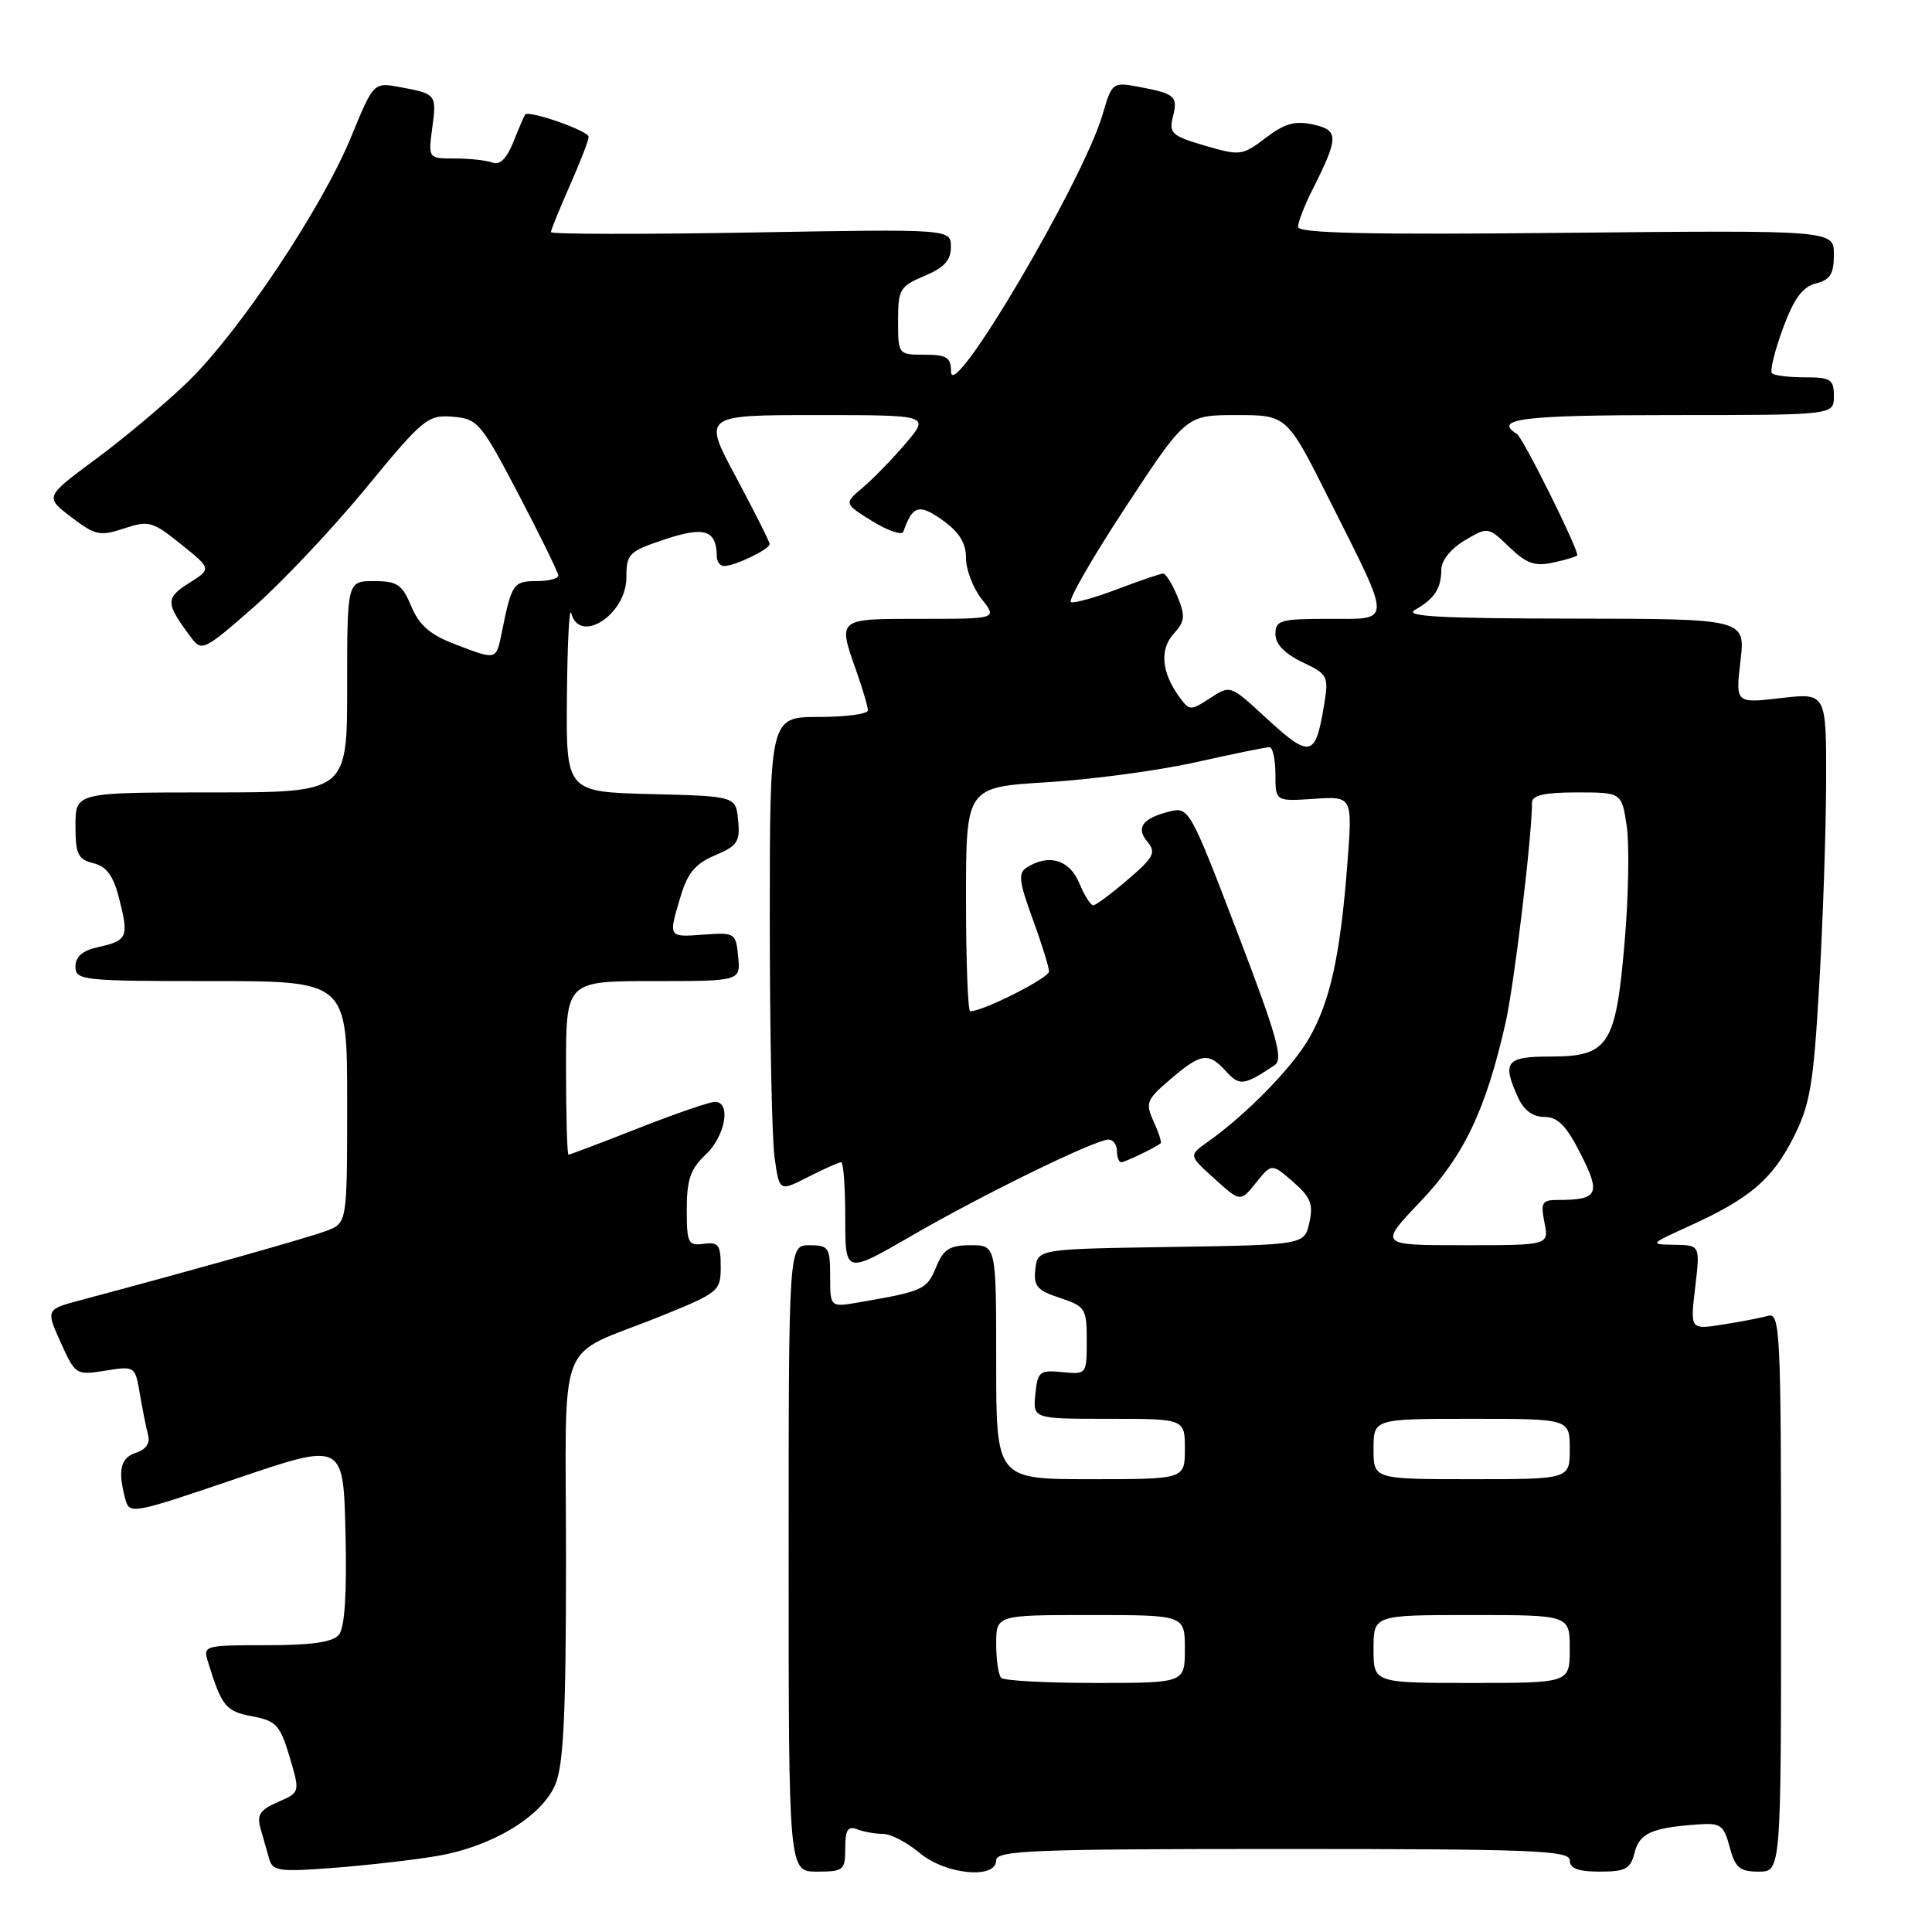 <?xml version="1.0" encoding="UTF-8" standalone="no"?>
<!DOCTYPE svg PUBLIC "-//W3C//DTD SVG 1.1//EN" "http://www.w3.org/Graphics/SVG/1.1/DTD/svg11.dtd" >
<svg xmlns="http://www.w3.org/2000/svg" xmlns:xlink="http://www.w3.org/1999/xlink" version="1.1" viewBox="0 0 256 256">
 <g >
 <path fill="currentColor"
d=" M 57.90 245.93 C 65.20 244.69 71.82 240.69 73.59 236.44 C 74.68 233.82 75.00 227.10 75.00 206.57 C 75.00 176.04 73.42 180.11 87.50 174.42 C 95.26 171.28 95.50 171.09 95.50 167.84 C 95.50 164.95 95.20 164.54 93.25 164.81 C 91.18 165.10 91.00 164.73 91.00 160.24 C 91.00 156.32 91.49 154.88 93.50 153.00 C 96.11 150.55 96.92 146.00 94.74 146.00 C 94.05 146.00 89.47 147.57 84.57 149.50 C 79.67 151.43 75.51 153.00 75.33 153.00 C 75.15 153.00 75.00 147.82 75.00 141.50 C 75.00 130.00 75.00 130.00 86.56 130.00 C 98.13 130.00 98.13 130.00 97.81 126.76 C 97.51 123.62 97.39 123.54 93.25 123.84 C 88.50 124.19 88.54 124.26 90.20 118.73 C 91.12 115.66 92.17 114.41 94.76 113.33 C 97.71 112.09 98.08 111.53 97.81 108.71 C 97.50 105.50 97.50 105.50 86.25 105.22 C 75.00 104.93 75.00 104.93 75.12 92.22 C 75.18 85.22 75.44 80.29 75.69 81.25 C 76.79 85.45 83.00 81.44 83.00 76.52 C 83.00 73.37 83.31 73.06 88.12 71.46 C 93.39 69.71 94.94 70.23 94.98 73.75 C 94.99 74.44 95.43 75.00 95.95 75.00 C 97.38 75.00 102.00 72.77 101.98 72.09 C 101.97 71.77 99.97 67.79 97.54 63.25 C 93.11 55.00 93.11 55.00 108.16 55.00 C 123.21 55.00 123.21 55.00 120.01 58.75 C 118.26 60.81 115.69 63.45 114.32 64.61 C 111.82 66.72 111.82 66.72 115.59 69.06 C 117.67 70.34 119.52 70.97 119.70 70.45 C 120.92 66.96 121.78 66.71 124.90 68.93 C 127.10 70.50 128.00 71.95 128.00 73.93 C 128.00 75.47 128.93 77.92 130.07 79.37 C 132.15 82.00 132.15 82.00 122.07 82.00 C 110.84 82.00 110.99 81.88 113.50 89.00 C 114.32 91.34 115.00 93.64 115.00 94.13 C 115.00 94.61 112.08 95.00 108.50 95.00 C 102.00 95.00 102.00 95.00 102.00 121.86 C 102.00 136.63 102.28 150.79 102.63 153.31 C 103.26 157.91 103.26 157.91 107.09 155.95 C 109.20 154.88 111.16 154.00 111.46 154.00 C 111.76 154.00 112.00 157.34 112.00 161.42 C 112.00 168.83 112.00 168.83 120.75 163.77 C 130.25 158.26 145.13 151.00 146.90 151.00 C 147.50 151.00 148.00 151.68 148.00 152.50 C 148.00 153.32 148.25 154.00 148.57 154.00 C 149.07 154.00 153.07 152.08 153.79 151.49 C 153.95 151.36 153.53 150.06 152.86 148.60 C 151.74 146.14 151.92 145.71 155.08 143.01 C 159.16 139.52 160.13 139.38 162.47 141.97 C 164.25 143.93 164.82 143.86 168.91 141.13 C 170.07 140.35 169.20 137.25 163.95 123.54 C 157.75 107.31 157.52 106.90 155.04 107.51 C 151.38 108.42 150.46 109.65 152.04 111.54 C 153.22 112.97 152.89 113.60 149.44 116.55 C 147.28 118.41 145.22 119.94 144.87 119.96 C 144.53 119.98 143.68 118.65 143.00 117.00 C 141.72 113.92 138.98 113.10 136.08 114.93 C 134.89 115.68 135.00 116.75 136.83 121.76 C 138.03 125.03 139.00 128.17 139.00 128.73 C 139.00 129.59 130.28 134.00 128.56 134.00 C 128.25 134.00 128.00 127.32 128.00 119.15 C 128.00 104.31 128.00 104.31 138.75 103.65 C 144.66 103.29 153.53 102.10 158.45 101.00 C 163.37 99.90 167.76 99.00 168.20 99.00 C 168.64 99.00 169.00 100.62 169.00 102.60 C 169.00 106.19 169.00 106.19 174.11 105.85 C 179.22 105.50 179.22 105.50 178.53 114.50 C 177.60 126.58 176.26 132.70 173.47 137.56 C 171.22 141.48 165.16 147.67 160.00 151.33 C 157.50 153.10 157.50 153.10 160.93 156.19 C 164.36 159.29 164.36 159.29 166.43 156.72 C 168.50 154.14 168.50 154.14 171.33 156.59 C 173.66 158.61 174.04 159.55 173.50 161.99 C 172.85 164.95 172.85 164.95 155.18 165.23 C 137.50 165.50 137.50 165.50 137.19 168.15 C 136.93 170.41 137.41 170.98 140.44 171.98 C 143.82 173.09 144.00 173.39 144.00 177.64 C 144.00 182.10 143.98 182.13 140.75 181.81 C 137.74 181.52 137.48 181.74 137.19 184.75 C 136.87 188.00 136.87 188.00 146.94 188.00 C 157.00 188.00 157.00 188.00 157.00 192.00 C 157.00 196.00 157.00 196.00 144.50 196.00 C 132.00 196.00 132.00 196.00 132.00 180.50 C 132.00 165.00 132.00 165.00 128.62 165.00 C 125.82 165.00 125.03 165.51 124.02 167.94 C 122.80 170.89 122.34 171.10 113.75 172.58 C 110.00 173.22 110.00 173.22 110.00 169.11 C 110.00 165.29 109.80 165.00 107.25 165.00 C 104.50 165.00 104.50 165.00 104.50 206.50 C 104.50 248.00 104.50 248.00 108.25 248.00 C 111.78 248.00 112.00 247.82 112.00 244.89 C 112.00 242.47 112.35 241.92 113.58 242.39 C 114.45 242.73 115.99 243.00 117.01 243.00 C 118.02 243.00 120.18 244.12 121.82 245.50 C 125.26 248.40 132.00 249.06 132.00 246.50 C 132.00 245.19 136.89 245.00 170.00 245.00 C 203.11 245.00 208.00 245.19 208.00 246.50 C 208.00 247.58 209.11 248.00 211.98 248.00 C 215.40 248.00 216.05 247.64 216.59 245.49 C 217.24 242.91 218.85 242.19 224.91 241.75 C 227.99 241.52 228.41 241.81 229.19 244.75 C 229.92 247.49 230.52 248.00 233.03 248.00 C 236.00 248.00 236.00 248.00 236.00 210.93 C 236.00 176.11 235.89 173.90 234.25 174.36 C 233.29 174.63 230.58 175.15 228.23 175.52 C 223.96 176.18 223.96 176.18 224.62 170.59 C 225.28 165.00 225.28 165.00 221.89 164.94 C 218.54 164.89 218.56 164.86 223.79 162.48 C 231.83 158.83 234.81 156.30 237.62 150.77 C 239.85 146.36 240.29 143.81 241.05 130.61 C 241.54 122.30 241.95 110.17 241.97 103.65 C 242.00 91.80 242.00 91.80 235.98 92.50 C 229.96 93.20 229.96 93.20 230.62 87.60 C 231.28 82.00 231.28 82.00 208.39 81.97 C 190.80 81.95 185.96 81.68 187.50 80.81 C 190.08 79.34 190.97 77.98 190.98 75.47 C 190.99 74.26 192.26 72.69 194.08 71.61 C 197.16 69.79 197.18 69.79 199.99 72.49 C 202.30 74.71 203.38 75.08 205.91 74.52 C 207.61 74.15 209.00 73.72 209.00 73.56 C 209.00 72.46 201.79 57.99 201.00 57.50 C 197.75 55.49 201.79 55.00 221.50 55.00 C 243.00 55.00 243.00 55.00 243.00 52.50 C 243.00 50.27 242.59 50.00 239.17 50.00 C 237.06 50.00 235.09 49.76 234.80 49.46 C 234.50 49.17 235.15 46.50 236.24 43.54 C 237.71 39.55 238.84 38.01 240.61 37.56 C 242.51 37.08 243.00 36.30 243.00 33.73 C 243.00 30.50 243.00 30.50 207.50 30.85 C 181.31 31.12 172.00 30.91 172.00 30.06 C 172.00 29.44 172.84 27.25 173.87 25.21 C 177.41 18.19 177.43 17.25 174.00 16.50 C 171.60 15.97 170.21 16.36 167.71 18.27 C 164.62 20.63 164.32 20.66 159.66 19.30 C 155.30 18.03 154.87 17.65 155.41 15.50 C 156.10 12.75 155.73 12.42 150.92 11.51 C 147.42 10.86 147.34 10.91 146.10 15.17 C 143.52 23.98 126.05 53.63 126.02 49.25 C 126.00 47.35 125.46 47.00 122.50 47.00 C 119.02 47.00 119.00 46.97 119.00 42.51 C 119.00 38.33 119.24 37.93 122.50 36.56 C 125.11 35.47 126.00 34.50 126.00 32.72 C 126.00 30.34 126.00 30.34 99.50 30.81 C 84.92 31.06 73.00 31.04 73.00 30.76 C 73.00 30.48 74.13 27.71 75.50 24.60 C 76.88 21.49 78.00 18.58 78.00 18.13 C 78.00 17.34 70.03 14.55 69.58 15.18 C 69.45 15.36 68.75 16.99 68.03 18.80 C 67.16 20.99 66.23 21.92 65.28 21.55 C 64.48 21.25 62.24 21.00 60.29 21.00 C 56.74 21.00 56.74 21.00 57.27 17.00 C 57.88 12.50 57.82 12.43 52.99 11.54 C 49.50 10.90 49.50 10.90 46.50 18.20 C 42.64 27.60 31.65 44.06 24.83 50.65 C 21.90 53.48 16.45 58.06 12.71 60.82 C 5.93 65.84 5.93 65.84 9.43 68.51 C 12.61 70.94 13.24 71.08 16.44 70.02 C 19.71 68.94 20.21 69.08 23.99 72.12 C 28.04 75.37 28.04 75.37 25.03 77.27 C 21.89 79.27 21.91 79.90 25.32 84.47 C 26.73 86.36 27.04 86.21 33.59 80.47 C 37.34 77.18 44.02 70.10 48.45 64.72 C 56.08 55.44 56.68 54.95 59.98 55.22 C 63.30 55.49 63.71 55.97 68.71 65.50 C 71.59 71.00 73.96 75.84 73.98 76.25 C 73.99 76.66 72.68 77.00 71.07 77.00 C 68.03 77.00 67.78 77.38 66.50 83.75 C 65.73 87.53 65.87 87.50 60.23 85.34 C 57.00 84.11 55.54 82.84 54.50 80.34 C 53.29 77.44 52.63 77.00 49.55 77.00 C 46.00 77.00 46.00 77.00 46.00 91.00 C 46.00 105.00 46.00 105.00 28.00 105.00 C 10.00 105.00 10.00 105.00 10.00 109.39 C 10.00 113.18 10.33 113.87 12.38 114.38 C 14.15 114.82 15.02 116.04 15.82 119.18 C 17.09 124.18 16.87 124.65 12.99 125.50 C 10.94 125.95 10.00 126.76 10.00 128.08 C 10.00 129.90 10.91 130.00 28.00 130.00 C 46.00 130.00 46.00 130.00 46.00 146.02 C 46.00 162.05 46.00 162.05 43.26 163.09 C 40.87 164.00 25.67 168.28 10.78 172.25 C 6.07 173.50 6.07 173.50 8.04 177.88 C 9.99 182.19 10.07 182.24 13.96 181.62 C 17.89 180.99 17.91 181.01 18.54 184.75 C 18.89 186.81 19.38 189.25 19.63 190.17 C 19.92 191.22 19.33 192.08 18.04 192.49 C 15.97 193.15 15.57 194.81 16.60 198.62 C 17.15 200.69 17.47 200.63 31.33 195.92 C 45.50 191.10 45.50 191.10 45.78 203.16 C 45.97 211.19 45.68 215.68 44.91 216.61 C 44.09 217.60 41.30 218.00 35.31 218.00 C 27.01 218.00 26.88 218.04 27.57 220.25 C 29.39 226.12 29.92 226.76 33.41 227.42 C 36.60 228.02 37.11 228.57 38.37 232.79 C 39.77 237.50 39.77 237.50 36.82 238.78 C 34.45 239.81 34.01 240.48 34.52 242.28 C 34.87 243.50 35.39 245.32 35.67 246.31 C 36.12 247.94 37.00 248.06 44.34 247.49 C 48.83 247.14 54.93 246.44 57.90 245.93 Z  M 132.67 222.33 C 132.30 221.97 132.00 219.94 132.00 217.83 C 132.00 214.00 132.00 214.00 144.50 214.00 C 157.00 214.00 157.00 214.00 157.00 218.50 C 157.00 223.00 157.00 223.00 145.17 223.00 C 138.66 223.00 133.03 222.70 132.67 222.33 Z  M 182.00 218.50 C 182.00 214.00 182.00 214.00 195.00 214.00 C 208.00 214.00 208.00 214.00 208.00 218.50 C 208.00 223.00 208.00 223.00 195.00 223.00 C 182.00 223.00 182.00 223.00 182.00 218.50 Z  M 182.00 192.00 C 182.00 188.00 182.00 188.00 195.00 188.00 C 208.00 188.00 208.00 188.00 208.00 192.00 C 208.00 196.00 208.00 196.00 195.00 196.00 C 182.00 196.00 182.00 196.00 182.00 192.00 Z  M 188.18 159.25 C 193.97 153.18 196.88 147.08 199.49 135.55 C 200.64 130.48 203.00 110.83 203.00 106.33 C 203.00 105.37 204.67 105.00 208.94 105.00 C 214.88 105.00 214.88 105.00 215.55 109.46 C 215.91 111.91 215.79 118.88 215.26 124.95 C 214.09 138.56 213.15 140.00 205.35 140.00 C 199.54 140.00 199.00 140.71 201.16 145.45 C 201.92 147.12 203.13 148.00 204.64 148.00 C 206.42 148.00 207.55 149.15 209.45 152.91 C 212.15 158.22 211.76 159.00 206.44 159.00 C 204.32 159.00 204.12 159.34 204.65 162.00 C 205.25 165.00 205.25 165.00 193.97 165.00 C 182.70 165.00 182.70 165.00 188.18 159.25 Z  M 167.49 94.88 C 163.03 90.77 163.01 90.77 160.34 92.51 C 157.78 94.19 157.61 94.19 156.29 92.38 C 153.91 89.13 153.63 86.07 155.51 83.99 C 157.02 82.32 157.09 81.63 156.01 79.03 C 155.32 77.36 154.47 76.00 154.13 76.00 C 153.78 76.00 151.08 76.92 148.13 78.04 C 145.17 79.17 142.38 79.95 141.91 79.79 C 141.45 79.63 144.69 73.99 149.11 67.25 C 157.16 55.00 157.16 55.00 163.84 55.00 C 170.52 55.00 170.52 55.00 176.16 66.25 C 184.53 82.91 184.53 82.00 176.07 82.00 C 169.65 82.00 169.00 82.18 169.00 84.02 C 169.00 85.34 170.22 86.61 172.55 87.73 C 175.97 89.36 176.08 89.57 175.44 93.46 C 174.28 100.44 173.64 100.56 167.49 94.88 Z "/>
</g>
</svg>